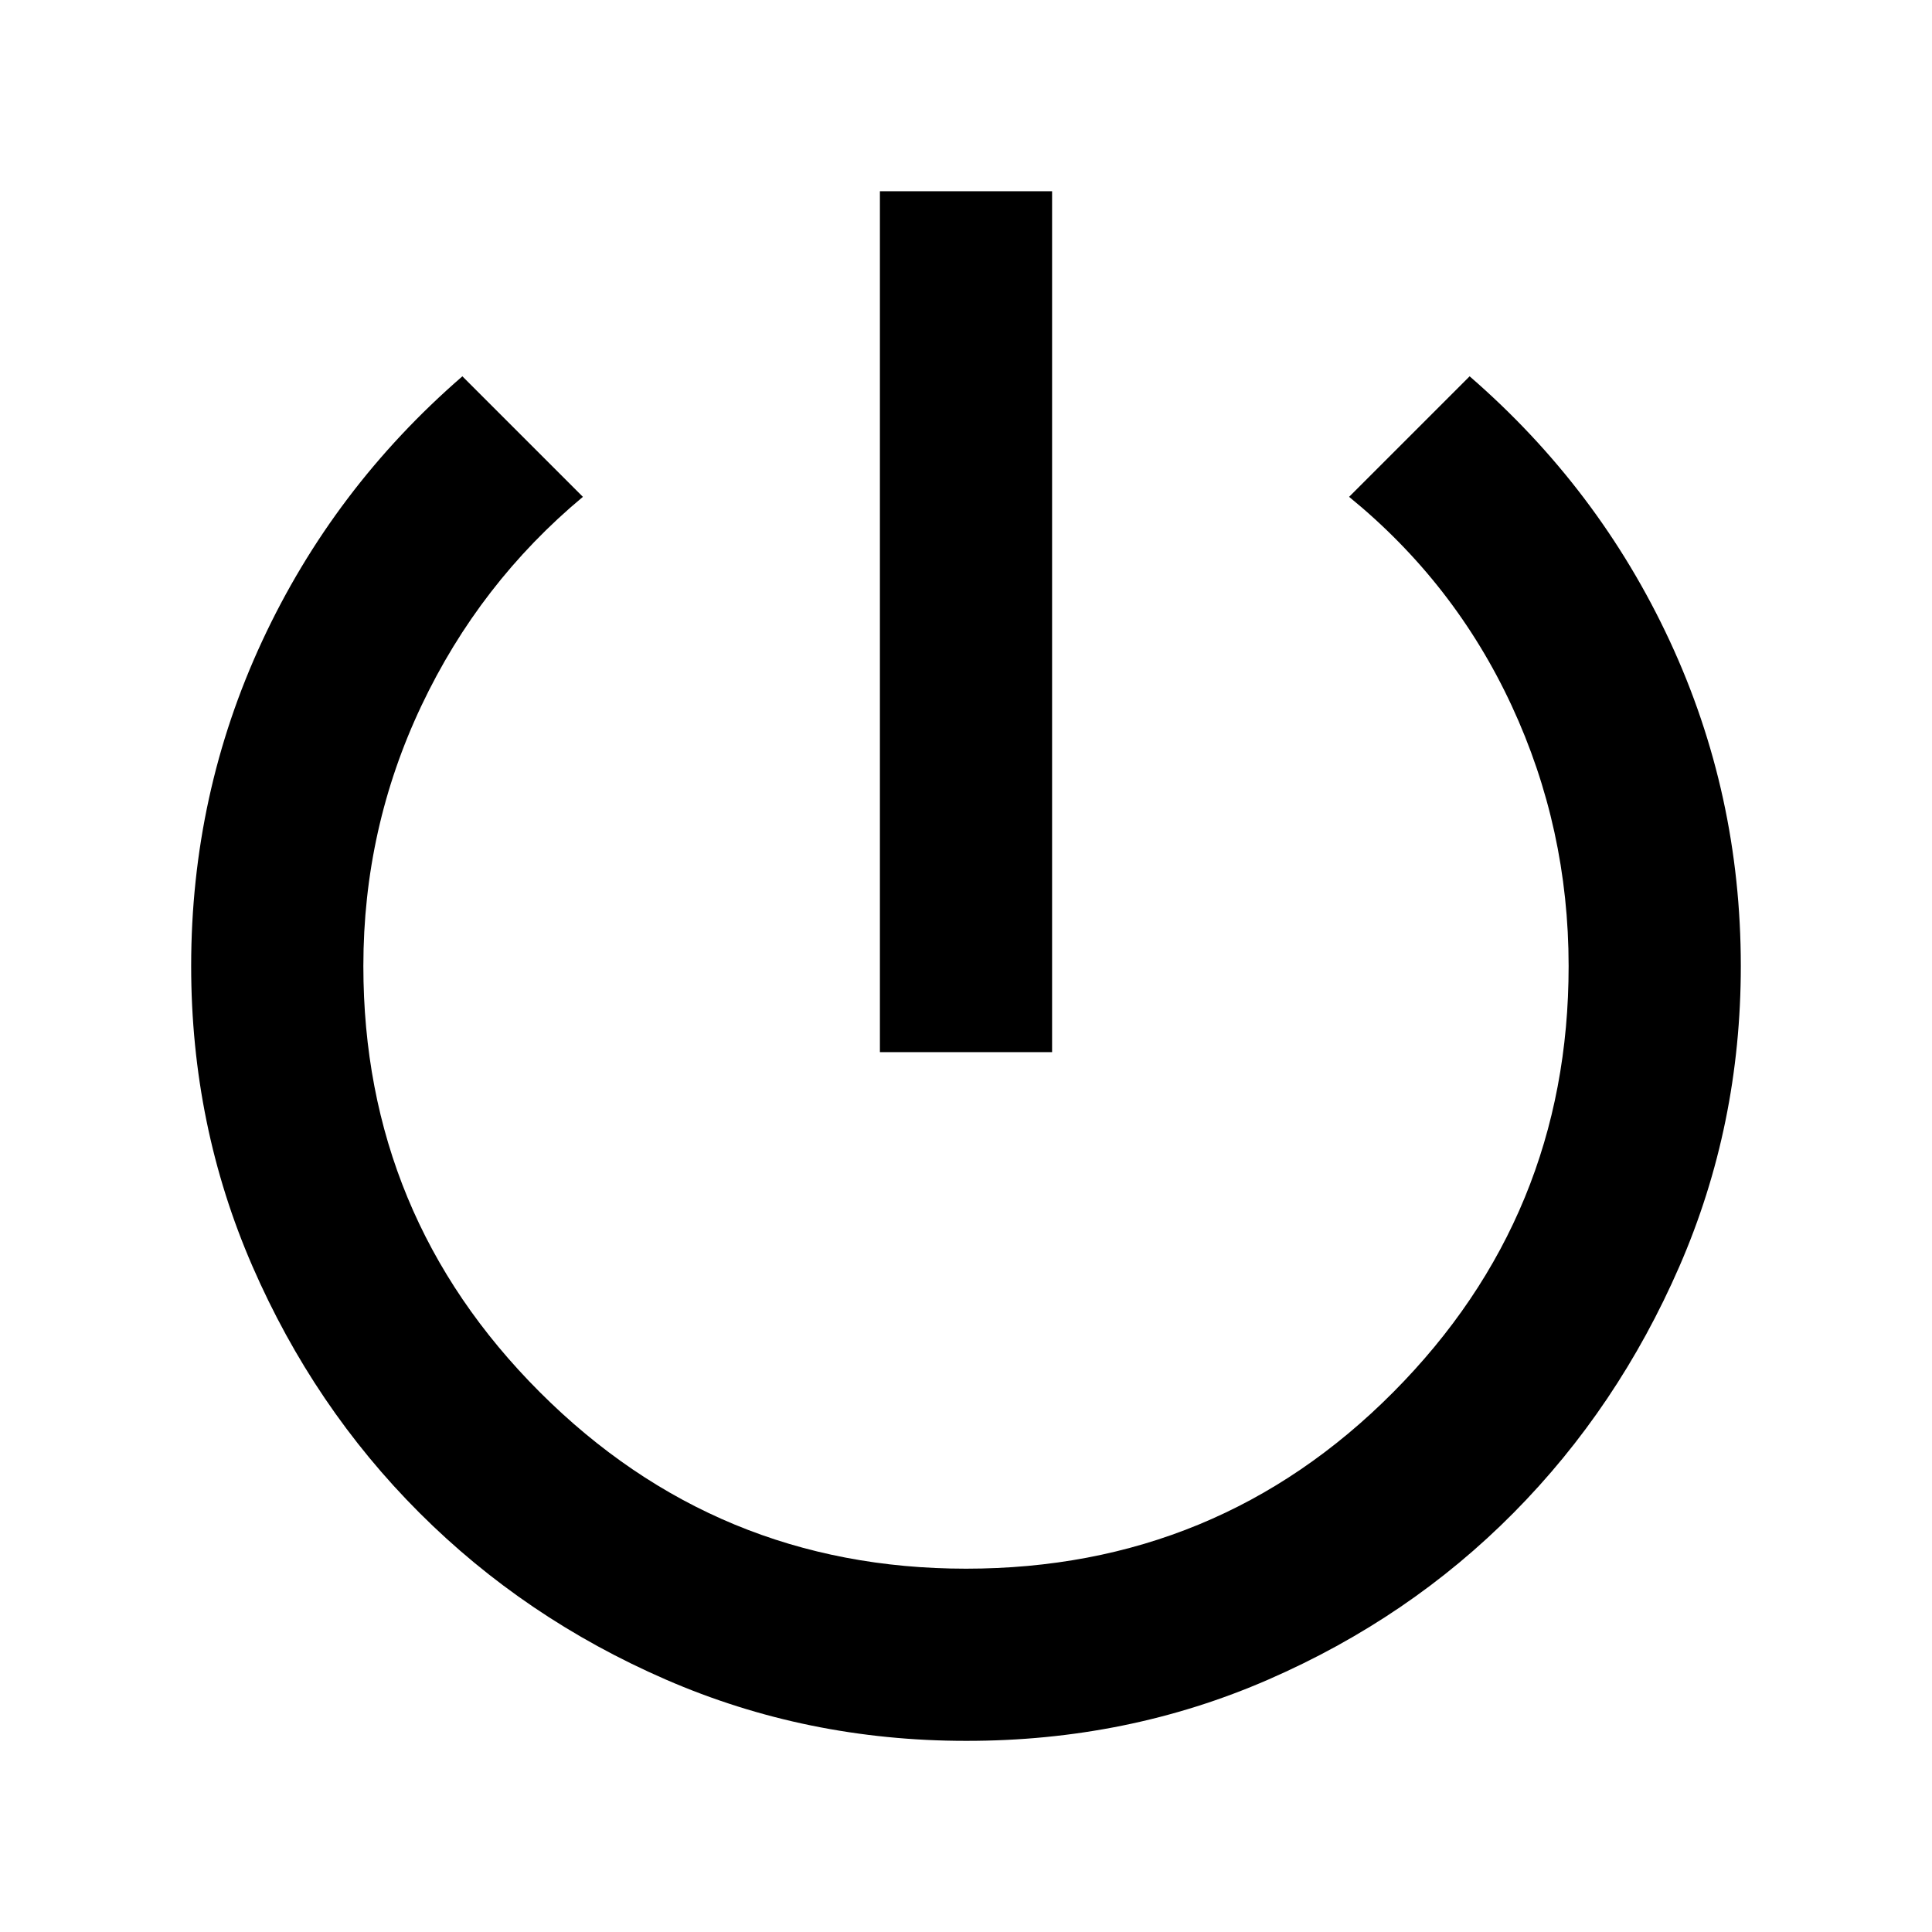 <svg xmlns="http://www.w3.org/2000/svg" viewBox="0 0 192 192"><path d="M87.444 104.56V19.004h17.111v85.556zM96 173.004q-15.828 0-29.833-6.092-14.005-6.091-24.495-16.58T25.09 125.844q-6.092-13.997-6.092-29.842 0-17.11 7.058-32.297 7.06-15.185 19.894-26.307l11.978 11.978Q47.66 57.932 41.885 70.123 36.11 82.315 36.11 96.004q0 24.811 17.54 42.35T96 155.894q25.024 0 42.46-17.54t17.428-42.35q0-13.689-5.663-25.88-5.664-12.193-16.153-20.748l11.978-11.978q12.833 11.122 19.892 26.308Q173 78.892 173 96.003q0 15.828-6.1 29.842t-16.47 24.486q-10.368 10.472-24.382 16.581-14.014 6.11-30.047 6.092"/></svg>